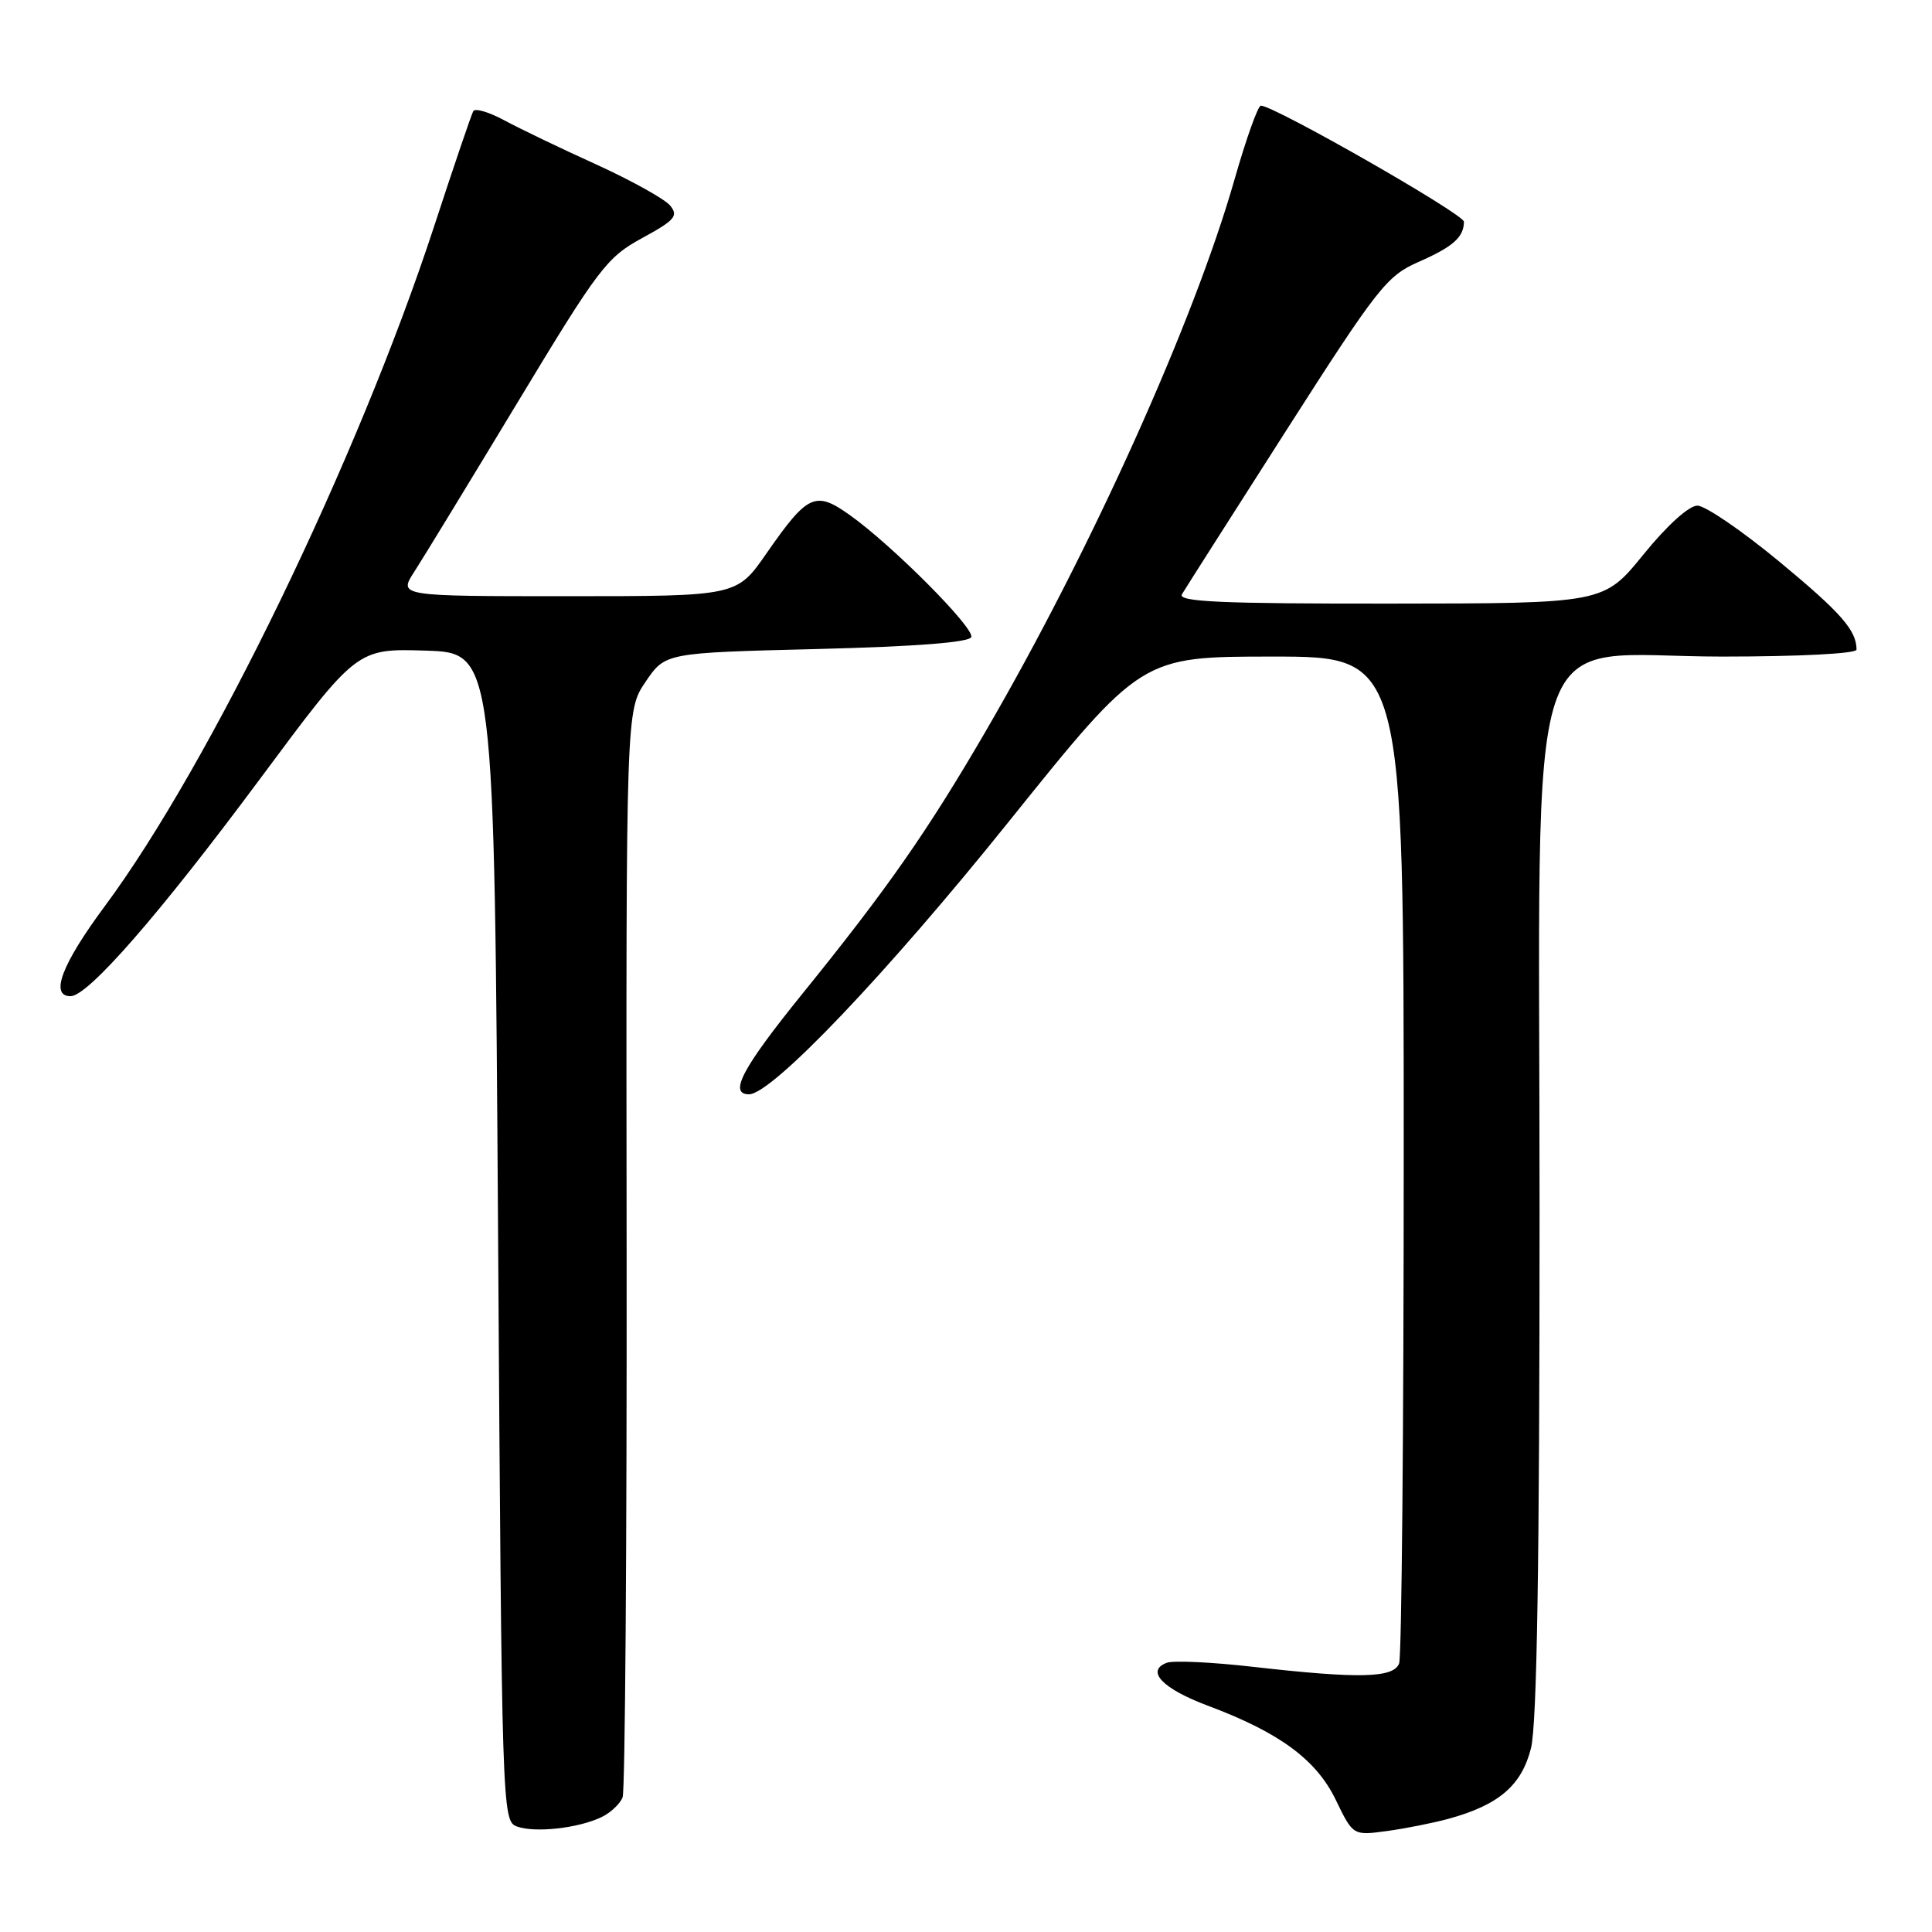 <?xml version="1.0" encoding="UTF-8" standalone="no"?>
<!DOCTYPE svg PUBLIC "-//W3C//DTD SVG 1.1//EN" "http://www.w3.org/Graphics/SVG/1.1/DTD/svg11.dtd" >
<svg xmlns="http://www.w3.org/2000/svg" xmlns:xlink="http://www.w3.org/1999/xlink" version="1.1" viewBox="0 0 256 256">
 <g >
 <path fill="currentColor"
d=" M 79.70 240.78 C 80.91 240.20 82.17 239.01 82.50 238.15 C 82.83 237.28 83.07 204.53 83.03 165.37 C 82.95 94.16 82.95 94.16 85.55 90.33 C 88.15 86.50 88.15 86.50 108.24 86.00 C 121.40 85.67 128.46 85.12 128.70 84.41 C 129.11 83.18 118.21 72.23 112.59 68.24 C 108.04 65.00 107.02 65.47 101.56 73.33 C 97.63 79.00 97.63 79.00 75.22 79.00 C 52.80 79.00 52.80 79.00 54.90 75.75 C 56.06 73.96 62.19 63.90 68.54 53.39 C 79.33 35.51 80.39 34.11 85.08 31.55 C 89.43 29.18 89.92 28.61 88.80 27.24 C 88.08 26.37 83.67 23.92 79.00 21.79 C 74.33 19.67 68.85 17.04 66.82 15.94 C 64.80 14.85 62.95 14.30 62.71 14.73 C 62.47 15.15 60.13 22.02 57.52 30.00 C 47.42 60.84 27.84 101.26 13.89 120.07 C 8.18 127.77 6.57 132.00 9.35 132.00 C 11.67 132.00 21.13 121.15 34.45 103.21 C 47.28 85.93 47.28 85.93 56.39 86.21 C 65.50 86.50 65.50 86.50 66.00 163.90 C 66.49 240.16 66.53 241.31 68.50 242.02 C 70.89 242.89 76.65 242.25 79.70 240.78 Z  M 191.90 241.01 C 198.59 239.18 201.61 236.60 202.86 231.66 C 203.66 228.47 204.00 207.17 204.00 160.35 C 204.00 79.13 201.40 87.00 228.20 87.00 C 238.34 87.00 246.00 86.61 246.00 86.08 C 246.00 83.52 243.96 81.20 235.76 74.41 C 230.84 70.34 225.96 67.00 224.91 67.00 C 223.79 67.00 220.88 69.63 217.76 73.48 C 212.50 79.96 212.50 79.96 184.19 79.98 C 161.82 80.00 156.04 79.74 156.61 78.75 C 157.02 78.06 163.22 68.32 170.40 57.09 C 182.56 38.07 183.76 36.55 187.98 34.70 C 192.53 32.70 193.96 31.44 193.98 29.38 C 194.00 28.38 168.83 14.00 167.07 14.00 C 166.69 14.00 165.12 18.39 163.59 23.75 C 158.22 42.59 144.57 72.89 130.64 96.84 C 122.90 110.15 117.59 117.76 106.28 131.73 C 98.37 141.51 96.51 145.00 99.25 145.00 C 102.28 144.99 117.47 129.05 133.67 108.87 C 151.24 87.00 151.24 87.00 168.62 87.00 C 186.00 87.00 186.00 87.00 186.00 152.92 C 186.00 189.17 185.73 219.55 185.39 220.42 C 184.65 222.35 180.09 222.46 166.10 220.87 C 160.62 220.24 155.44 220.00 154.59 220.33 C 151.77 221.41 154.05 223.77 160.06 226.02 C 169.53 229.56 174.42 233.16 177.00 238.50 C 179.29 243.23 179.29 243.23 183.79 242.62 C 186.27 242.28 189.92 241.55 191.90 241.01 Z "/>
</g>
</svg>
